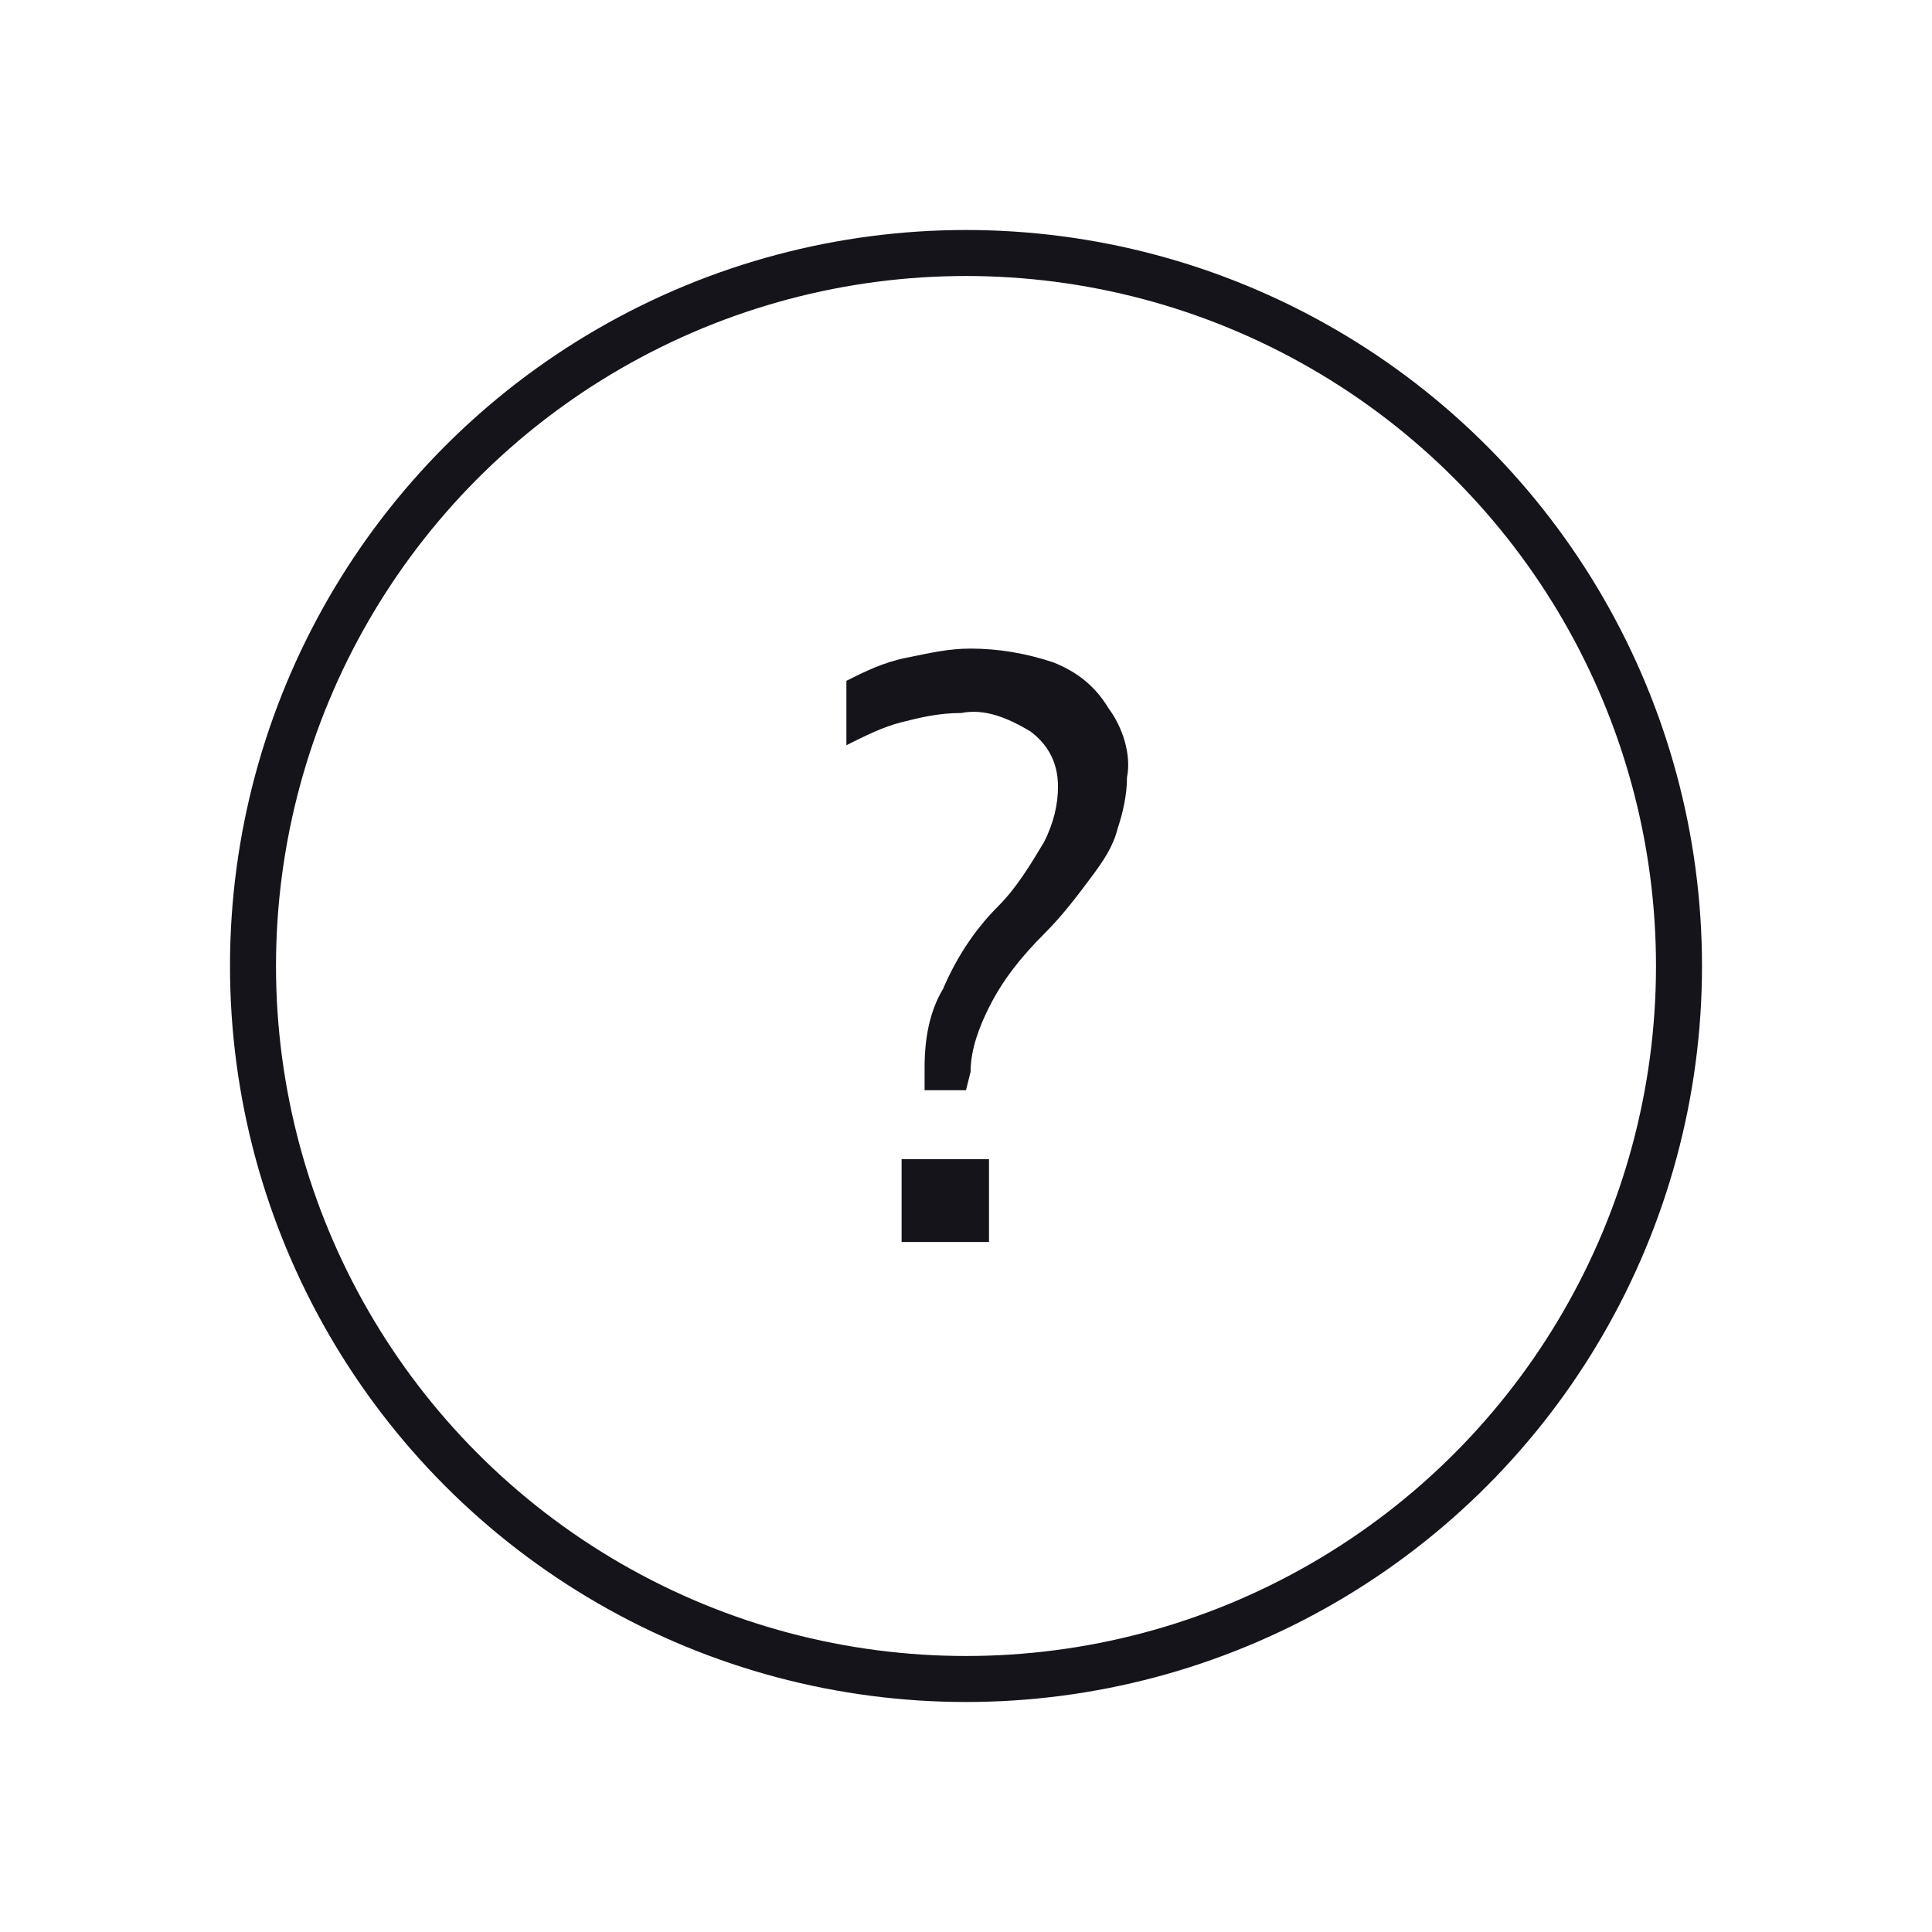 <?xml version="1.0" encoding="utf-8"?>
<!-- Generator: Adobe Illustrator 26.4.1, SVG Export Plug-In . SVG Version: 6.00 Build 0)  -->
<svg version="1.1" id="Layer_1" xmlns="http://www.w3.org/2000/svg" xmlns:xlink="http://www.w3.org/1999/xlink" x="0px" y="0px"
	 viewBox="0 0 42 42" style="enable-background:new 0 0 42 42;" xml:space="preserve">
<style type="text/css">
	.st0{fill:none;}
	.st1{fill:none;stroke:#15141A;}
	.st2{fill:#15141A;}
</style>
<g transform="translate(-8636 1446)">
	<rect x="8636" y="-1446" class="st0" width="42" height="42"/>
	<g transform="translate(7409 -1893)">
		<g transform="translate(1232 452)">
			<circle class="st0" cx="16" cy="16" r="16"/>
			<circle class="st1" cx="16" cy="16" r="15.5"/>
		</g>
		<path class="st2" d="M1247.1,470.7v-0.5c0-0.6,0.1-1.2,0.4-1.7c0.3-0.7,0.7-1.3,1.2-1.8c0.4-0.4,0.7-0.9,1-1.4
			c0.2-0.4,0.3-0.8,0.3-1.2c0-0.5-0.2-0.9-0.6-1.2c-0.5-0.3-1-0.5-1.5-0.4c-0.5,0-0.9,0.1-1.3,0.2c-0.4,0.1-0.8,0.3-1.2,0.5v-1.4
			c0.4-0.2,0.8-0.4,1.3-0.5c0.5-0.1,0.9-0.2,1.4-0.2c0.6,0,1.2,0.1,1.8,0.3c0.5,0.2,0.9,0.5,1.2,1c0.3,0.4,0.5,1,0.4,1.5
			c0,0.4-0.1,0.8-0.2,1.1c-0.1,0.4-0.3,0.7-0.6,1.1c-0.3,0.4-0.6,0.8-1,1.2c-0.5,0.5-0.9,1-1.2,1.6c-0.2,0.4-0.4,0.9-0.4,1.4
			l-0.1,0.4H1247.1z M1246.6,474v-1.8h1.9v1.8H1246.6z"/>
	</g>
</g>
</svg>
